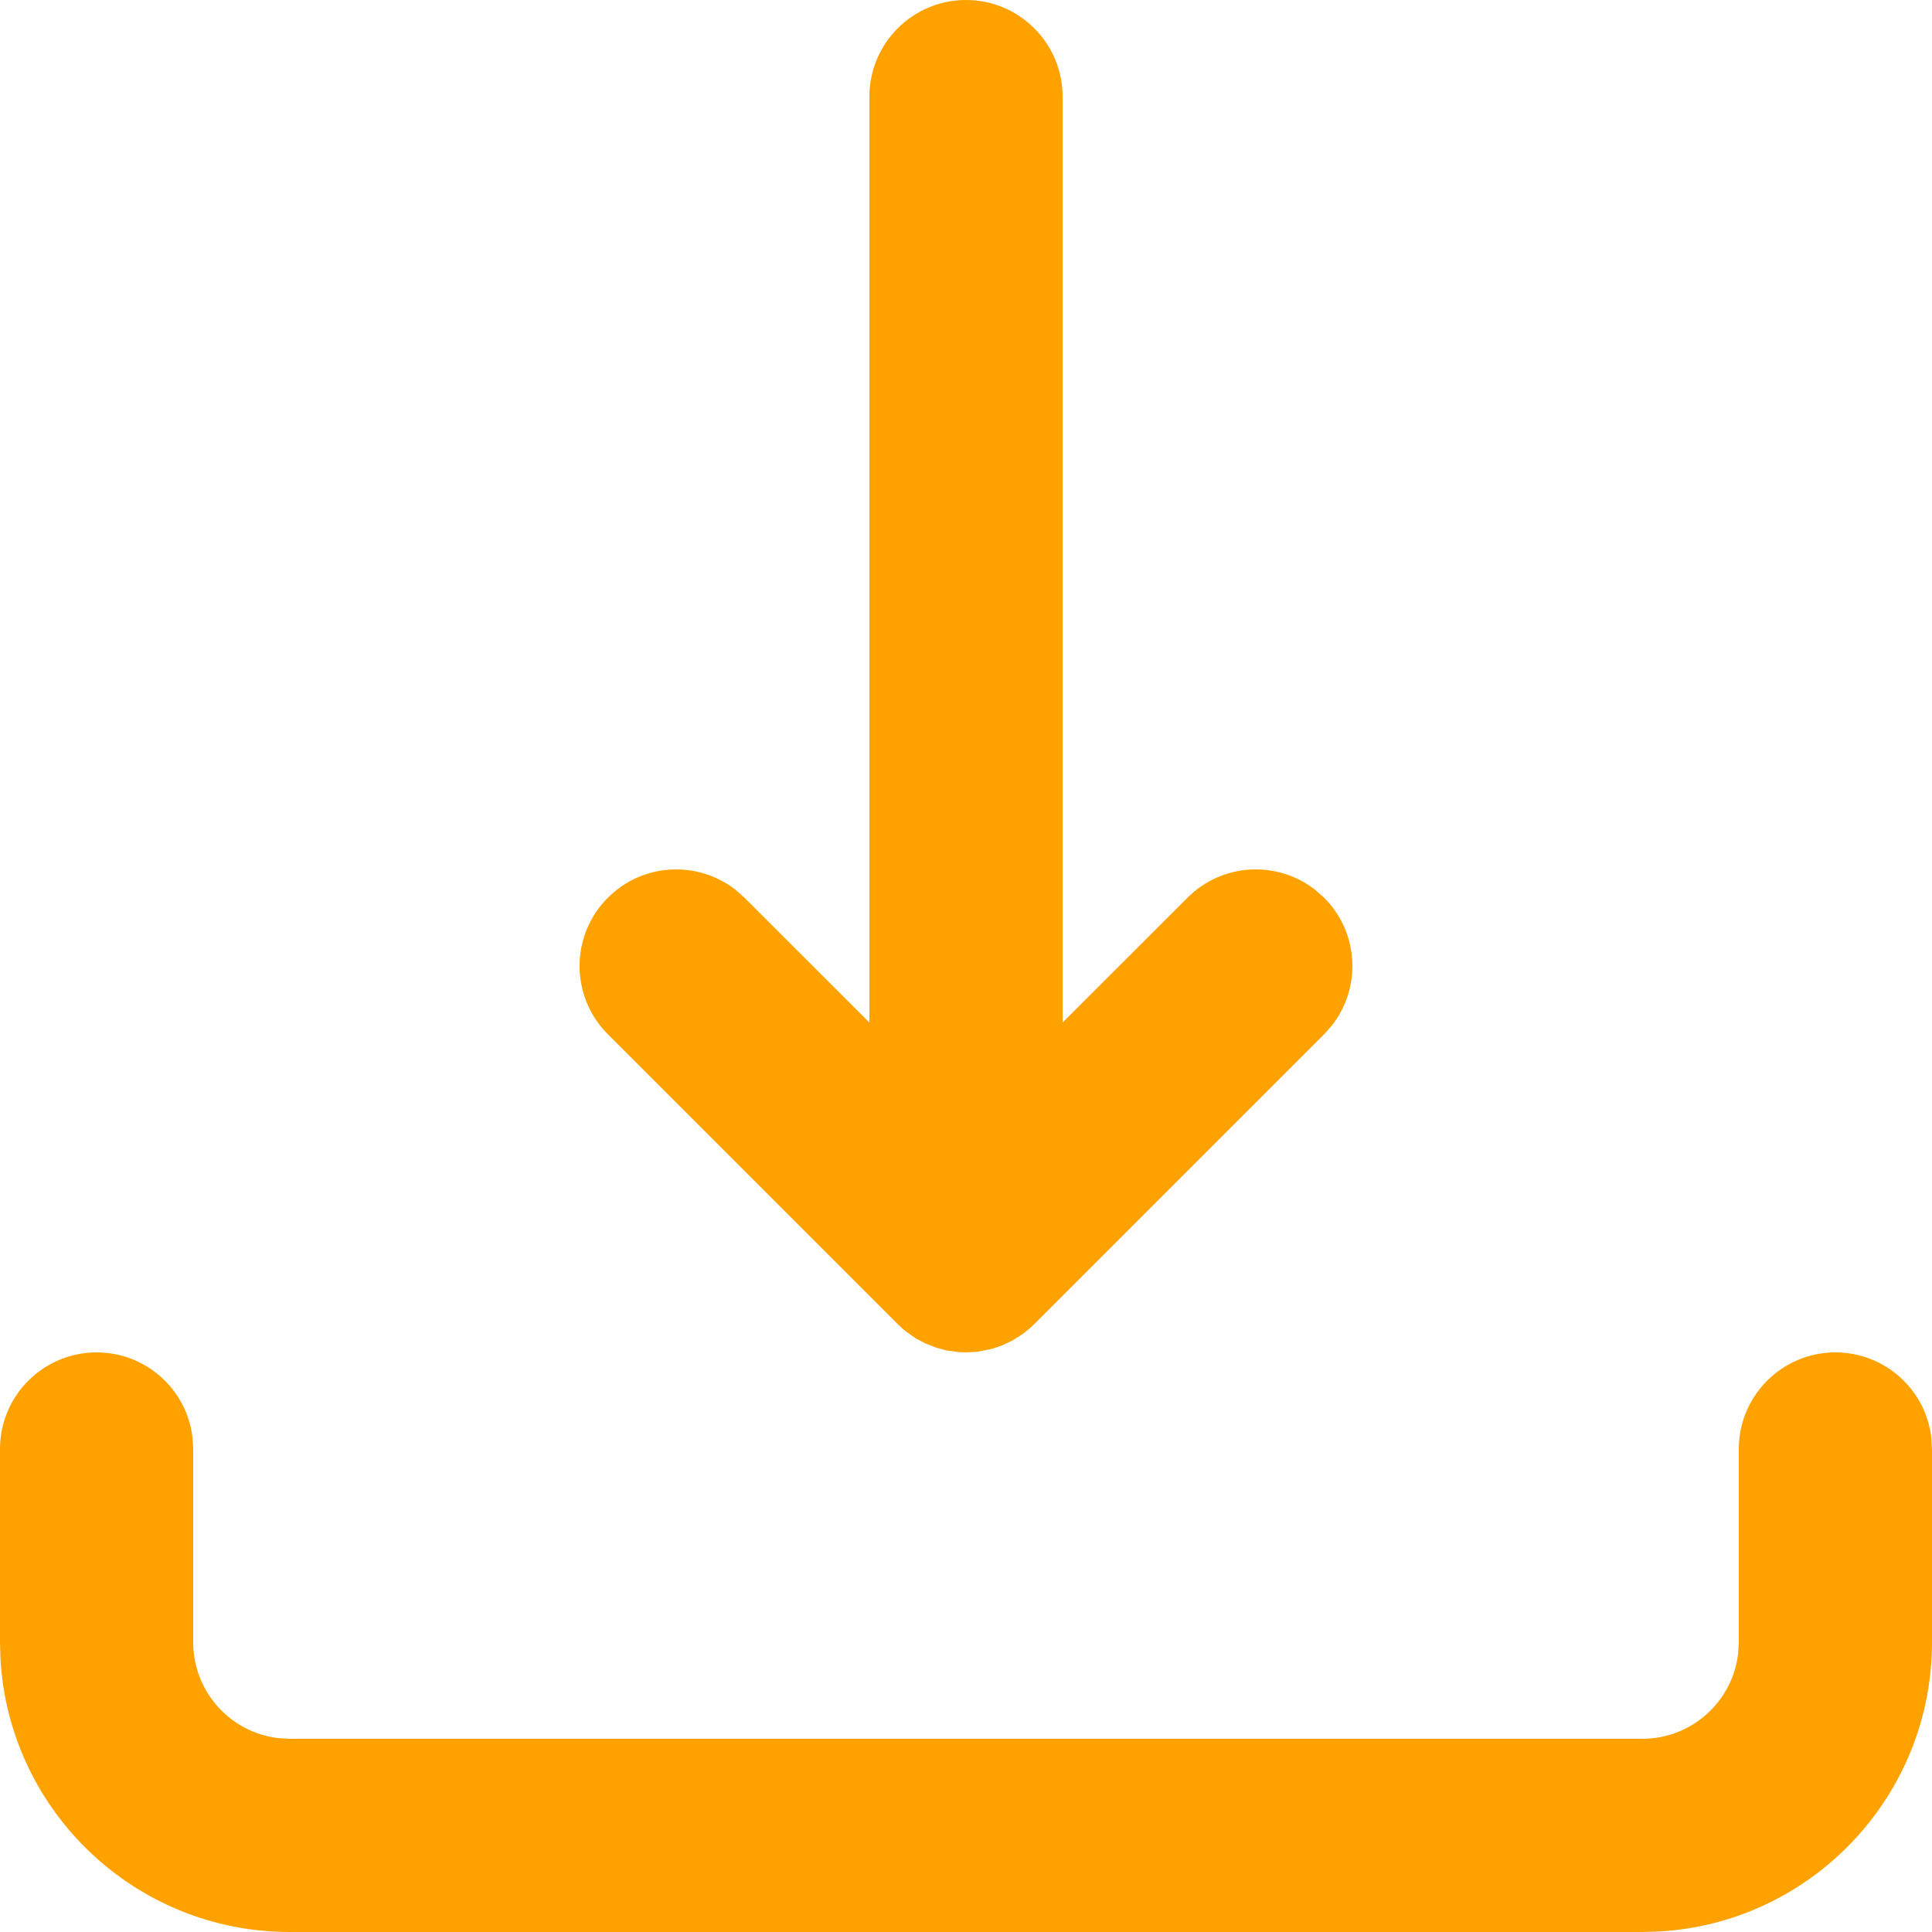 <svg width="20" height="20" viewBox="0 0 20 20" fill="none" xmlns="http://www.w3.org/2000/svg">
<path fill-rule="evenodd" clip-rule="evenodd" d="M19 14C19.513 14 19.936 14.386 19.993 14.883L20 15V17C20 18.598 18.751 19.904 17.176 19.995L17 20H3C1.402 20 0.096 18.751 0.005 17.176L0 17V15C0 14.448 0.448 14 1 14C1.513 14 1.936 14.386 1.993 14.883L2 15V17C2 17.513 2.386 17.936 2.883 17.993L3 18H17C17.513 18 17.936 17.614 17.993 17.117L18 17V15C18 14.448 18.448 14 19 14ZM10 0C10.552 0 11 0.448 11 1V10.585L12.293 9.293C12.653 8.932 13.221 8.905 13.613 9.21L13.707 9.293C14.068 9.653 14.095 10.221 13.79 10.613L13.707 10.707L10.707 13.707L10.663 13.748L10.595 13.804L10.484 13.875L10.371 13.929L10.266 13.964L10.117 13.993L10 14L9.925 13.997L9.799 13.98L9.688 13.95L9.577 13.906L9.479 13.854L9.383 13.787C9.352 13.762 9.321 13.736 9.293 13.707L6.293 10.707C5.902 10.317 5.902 9.683 6.293 9.293C6.653 8.932 7.221 8.905 7.613 9.21L7.707 9.293L9 10.585V1C9 0.448 9.448 0 10 0Z" fill="#FFA200"/>
</svg>

